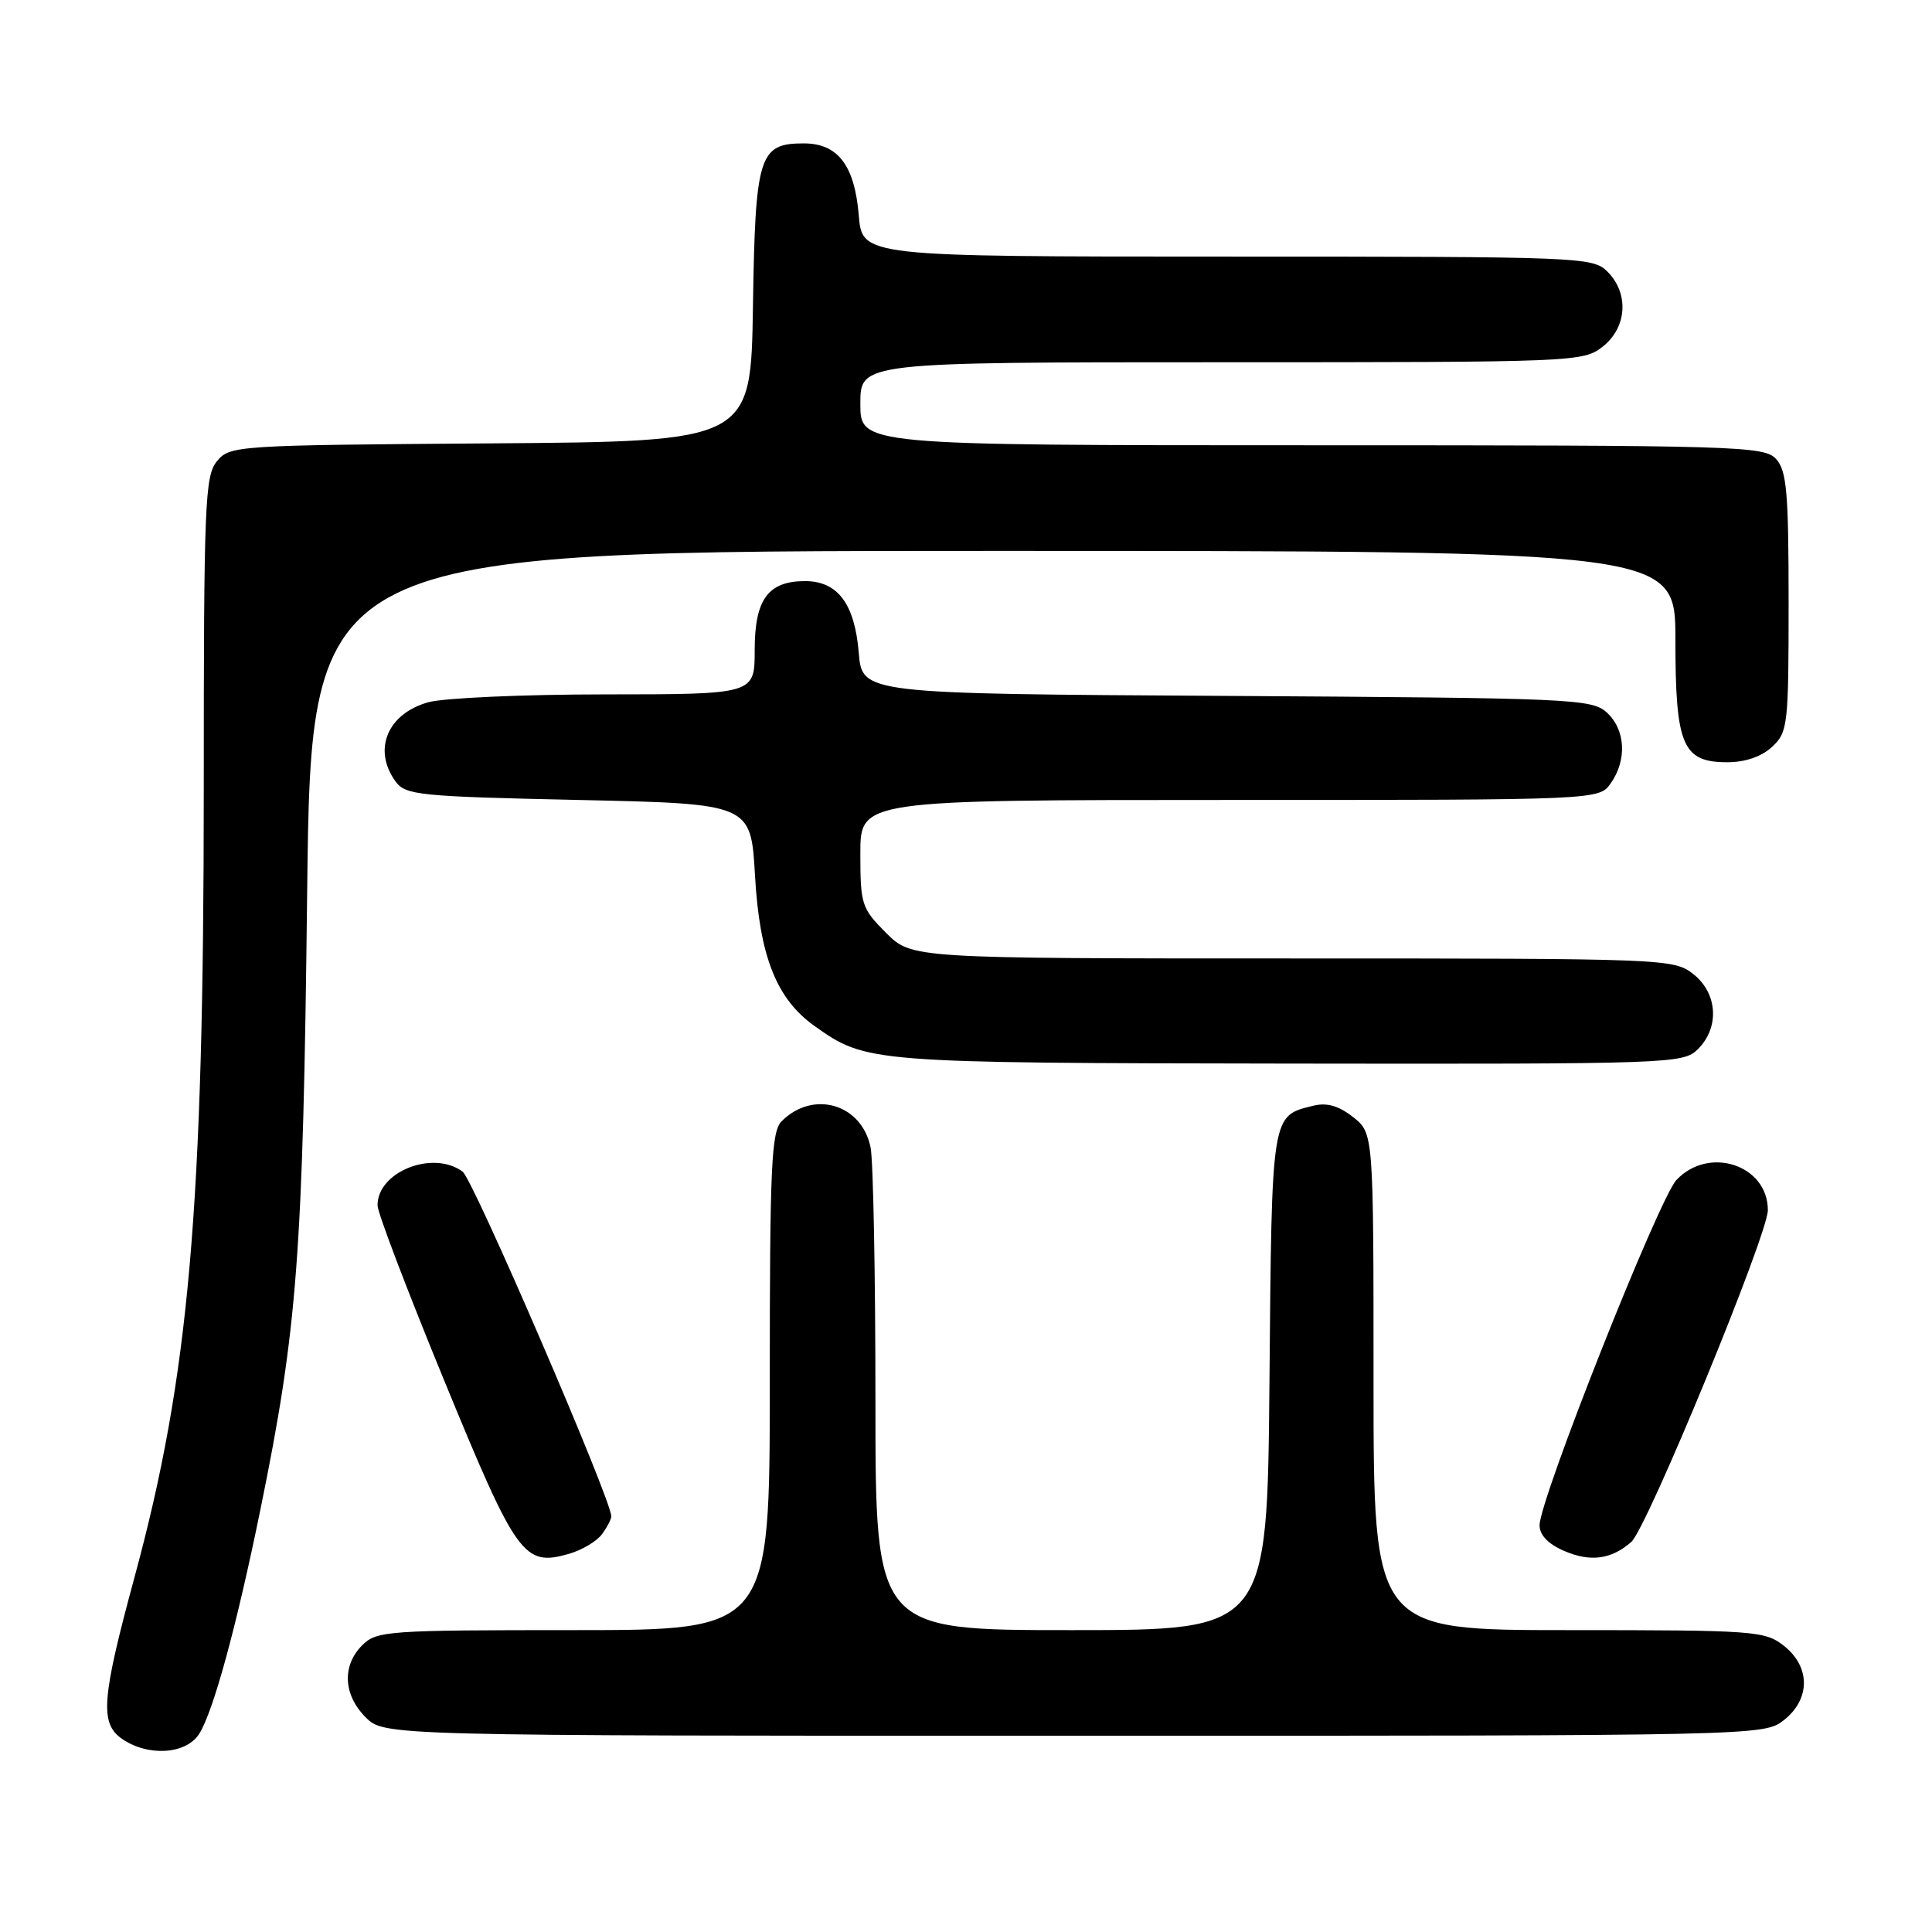 <?xml version="1.0" encoding="UTF-8" standalone="no"?>
<!DOCTYPE svg PUBLIC "-//W3C//DTD SVG 1.1//EN" "http://www.w3.org/Graphics/SVG/1.1/DTD/svg11.dtd" >
<svg xmlns="http://www.w3.org/2000/svg" xmlns:xlink="http://www.w3.org/1999/xlink" version="1.1" viewBox="0 0 256 256">
 <g >
 <path fill="currentColor"
d=" M 26.39 229.75 C 28.26 226.81 31.34 215.53 34.51 200.00 C 39.42 175.95 40.15 166.36 40.70 118.25 C 41.23 73.00 41.23 73.00 131.61 73.00 C 222.00 73.00 222.00 73.00 222.00 84.78 C 222.00 98.79 222.94 101.00 228.87 101.00 C 231.26 101.00 233.41 100.26 234.81 98.96 C 236.90 97.02 237.00 96.13 237.00 79.79 C 237.00 65.25 236.75 62.38 235.35 60.83 C 233.78 59.10 230.55 59.00 173.85 59.00 C 114.00 59.00 114.00 59.00 114.00 53.50 C 114.00 48.00 114.00 48.00 161.87 48.00 C 208.77 48.00 209.78 47.96 212.37 45.93 C 215.59 43.39 215.88 38.88 213.00 36.00 C 211.06 34.06 209.67 34.00 162.62 34.00 C 114.25 34.00 114.25 34.00 113.79 28.52 C 113.24 21.90 111.02 19.00 106.50 19.00 C 100.57 19.00 100.08 20.56 99.77 40.55 C 99.50 58.50 99.50 58.50 65.00 58.75 C 31.24 58.99 30.46 59.04 28.75 61.11 C 27.15 63.05 27.00 66.66 27.00 104.41 C 27.00 160.26 25.07 182.30 17.82 209.00 C 13.47 225.03 13.21 228.33 16.13 230.38 C 19.58 232.79 24.65 232.48 26.39 229.75 Z  M 236.37 227.93 C 239.91 225.14 239.91 220.86 236.37 218.07 C 233.85 216.10 232.52 216.00 207.87 216.00 C 182.00 216.00 182.00 216.00 182.00 183.07 C 182.00 150.15 182.00 150.15 179.29 148.02 C 177.40 146.53 175.82 146.07 174.04 146.51 C 168.44 147.88 168.52 147.36 168.21 183.03 C 167.92 216.00 167.92 216.00 141.96 216.00 C 116.00 216.00 116.00 216.00 116.00 185.63 C 116.00 168.92 115.71 153.81 115.36 152.06 C 114.21 146.29 107.76 144.38 103.57 148.57 C 102.21 149.94 102.00 154.48 102.00 183.07 C 102.00 216.00 102.00 216.00 76.00 216.00 C 51.33 216.00 49.90 216.10 48.00 218.00 C 45.30 220.70 45.48 224.57 48.45 227.55 C 50.91 230.00 50.91 230.00 142.32 230.00 C 233.28 230.00 233.74 229.99 236.37 227.93 Z  M 79.75 203.31 C 80.44 202.38 81.00 201.30 81.00 200.92 C 81.00 198.71 62.71 156.29 61.30 155.25 C 57.36 152.33 49.96 155.28 50.03 159.75 C 50.04 160.71 54.03 171.18 58.89 183.00 C 68.45 206.27 69.40 207.60 75.36 205.90 C 77.09 205.41 79.06 204.24 79.75 203.31 Z  M 216.15 204.32 C 218.24 202.49 234.25 163.59 234.25 160.35 C 234.25 154.36 226.43 151.79 222.14 156.35 C 219.80 158.84 204.00 198.70 204.00 202.11 C 204.00 203.40 205.14 204.59 207.25 205.50 C 210.73 207.01 213.50 206.64 216.15 204.32 Z  M 225.00 139.00 C 227.88 136.12 227.59 131.61 224.37 129.07 C 221.78 127.04 220.81 127.00 171.27 127.00 C 120.80 127.00 120.80 127.00 117.40 123.60 C 114.17 120.37 114.00 119.84 114.00 113.10 C 114.00 106.00 114.00 106.00 162.94 106.00 C 211.89 106.00 211.89 106.00 213.44 103.78 C 215.62 100.67 215.38 96.66 212.90 94.40 C 210.90 92.60 208.36 92.49 162.52 92.21 C 114.24 91.93 114.24 91.93 113.79 86.48 C 113.25 80.00 111.00 77.00 106.67 77.00 C 101.77 77.00 100.00 79.43 100.00 86.15 C 100.00 92.00 100.00 92.00 80.25 92.01 C 69.39 92.01 58.82 92.48 56.76 93.05 C 51.33 94.56 49.35 99.35 52.42 103.56 C 53.73 105.36 55.54 105.54 76.67 106.00 C 99.50 106.50 99.50 106.50 100.04 116.00 C 100.65 126.72 102.88 132.36 107.93 135.95 C 114.77 140.82 115.20 140.85 170.75 140.93 C 221.72 141.00 223.05 140.95 225.00 139.00 Z "/>
</g>
</svg>